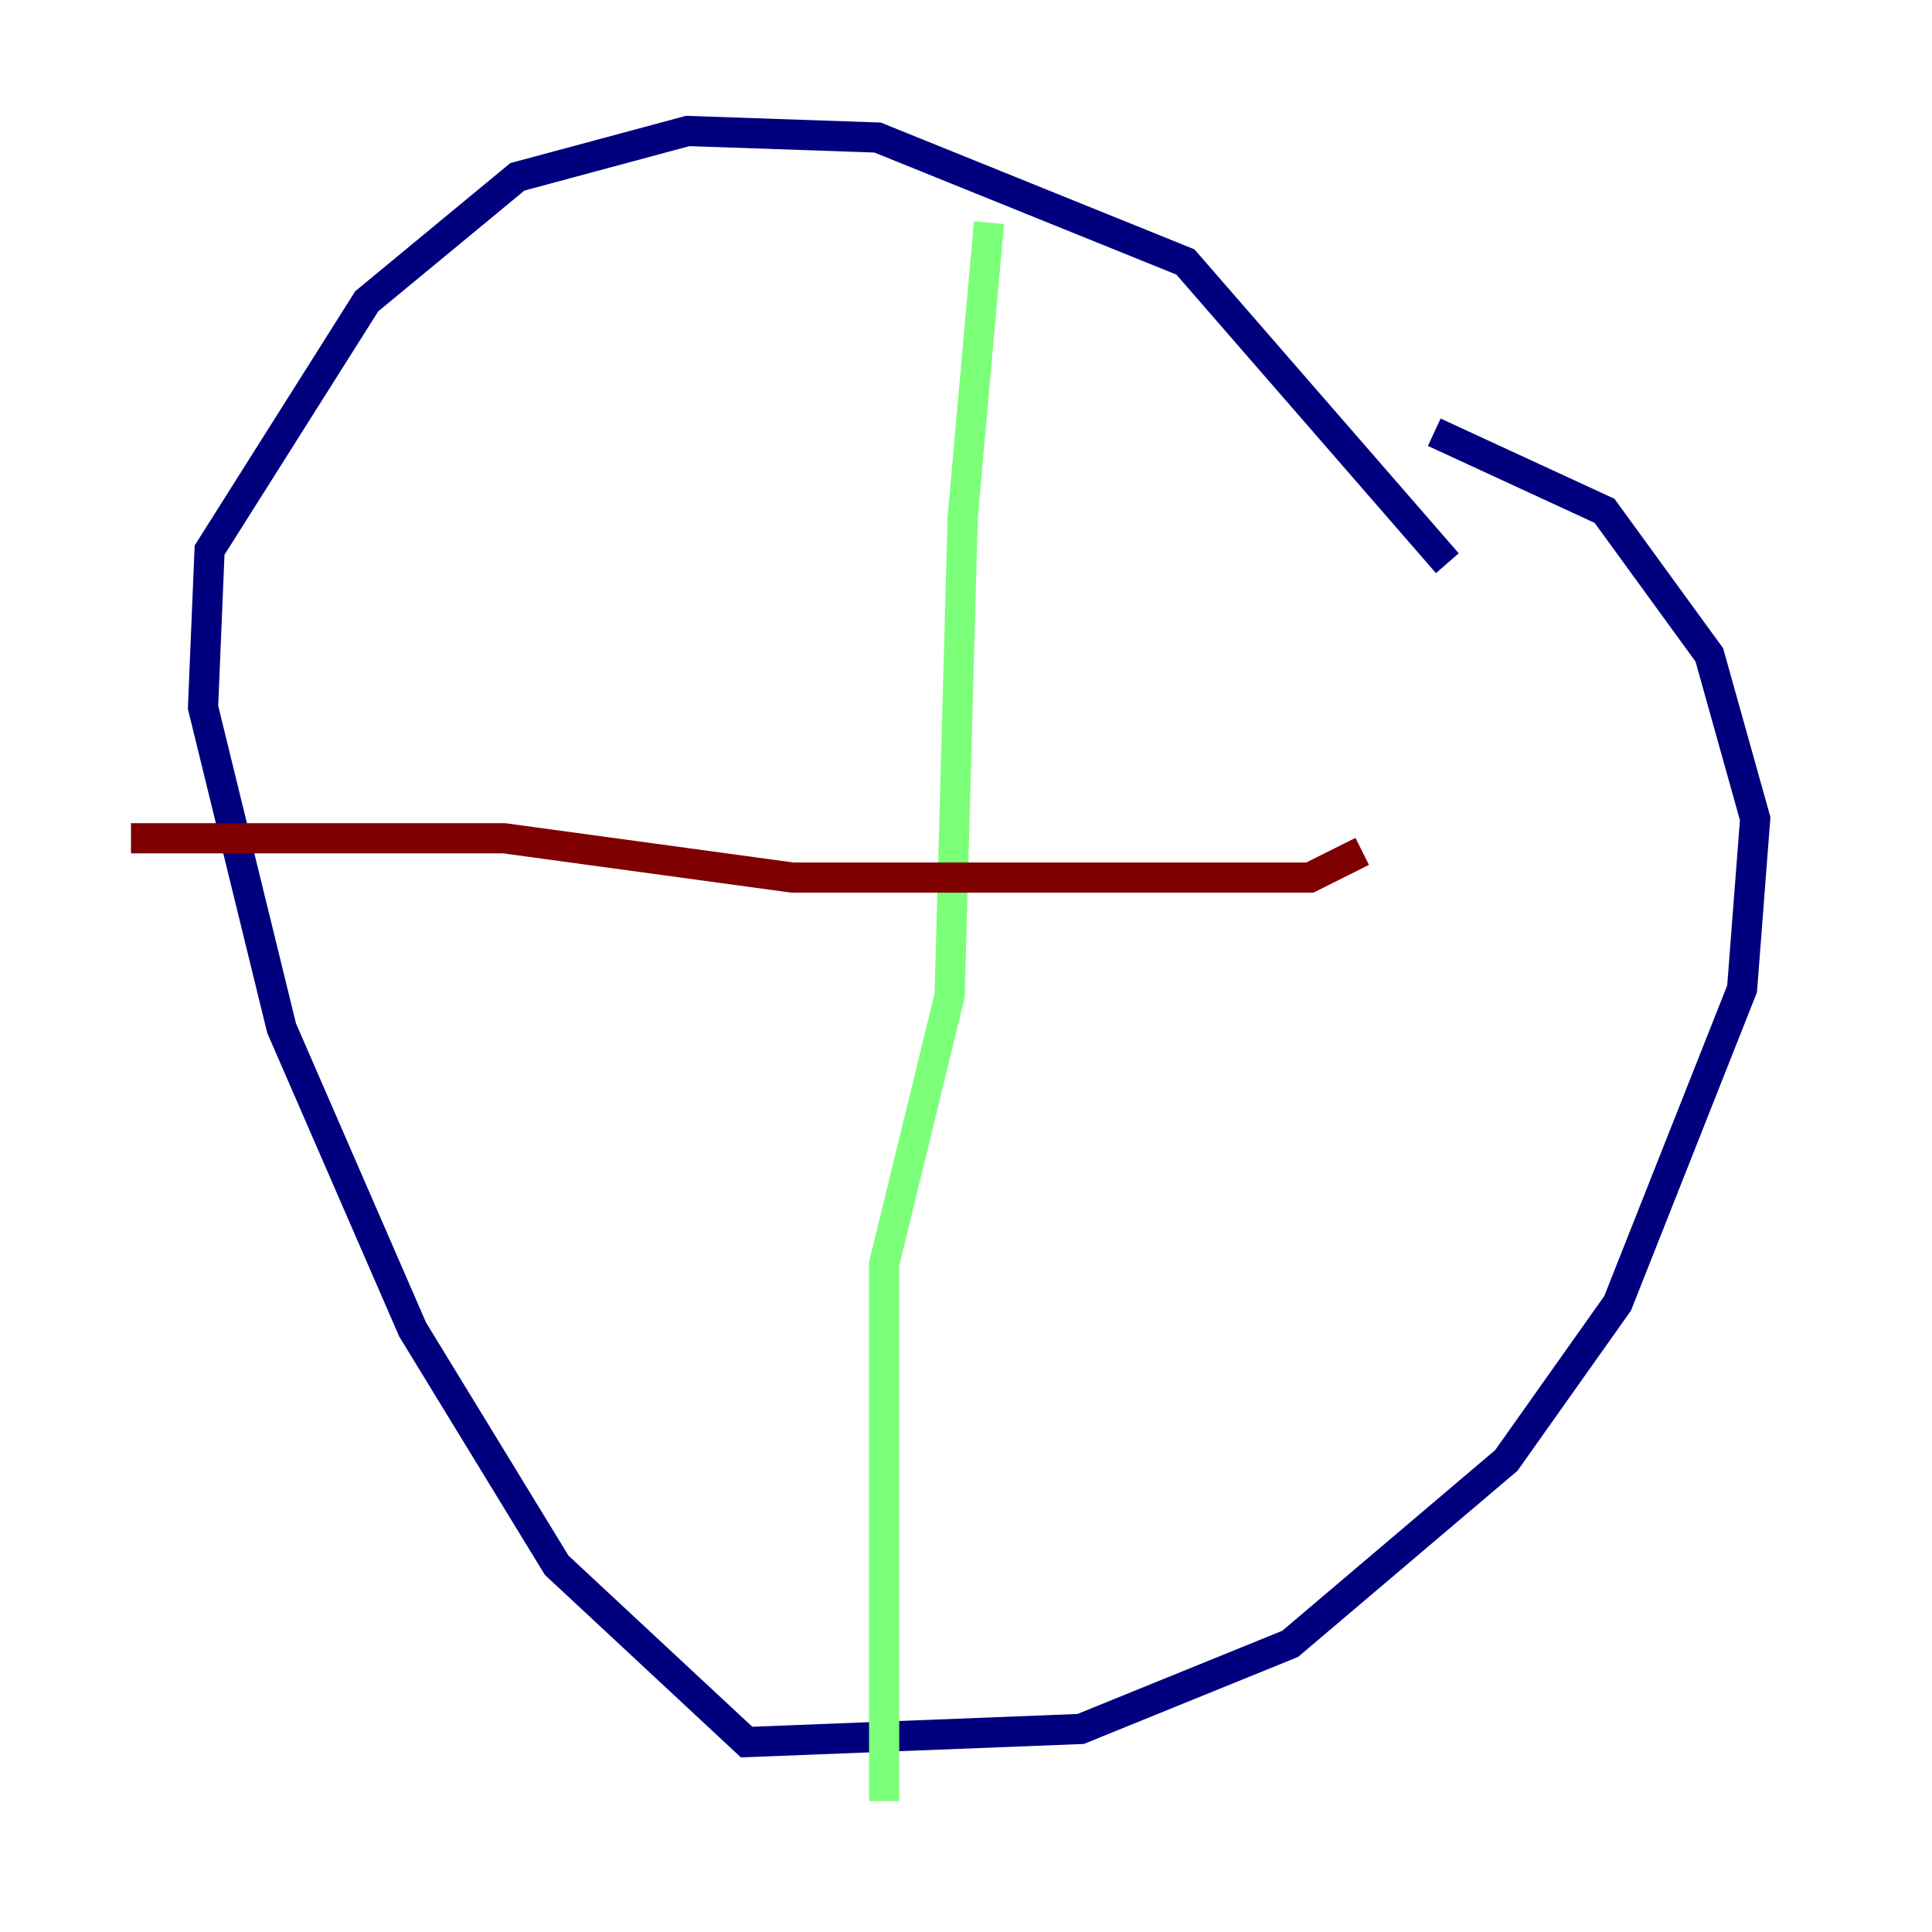 <?xml version="1.0" encoding="utf-8" ?>
<svg baseProfile="tiny" height="128" version="1.2" viewBox="0,0,128,128" width="128" xmlns="http://www.w3.org/2000/svg" xmlns:ev="http://www.w3.org/2001/xml-events" xmlns:xlink="http://www.w3.org/1999/xlink"><defs /><polyline fill="none" points="95.024,28.637 106.305,33.844 113.248,43.39 116.285,54.237 115.417,65.519 107.173,86.346 99.797,96.759 85.478,108.909 71.593,114.549 49.464,115.417 36.881,103.702 27.336,88.081 18.658,68.122 13.451,46.861 13.885,36.447 24.298,19.959 34.278,11.715 45.559,8.678 58.142,9.112 78.536,17.356 95.891,37.315" stroke="#00007f" stroke-width="2" /><polyline fill="none" points="65.519,14.752 63.783,34.278 62.915,65.953 58.576,83.742 58.576,119.322" stroke="#7cff79" stroke-width="2" /><polyline fill="none" points="90.251,56.407 86.78,58.142 52.502,58.142 33.41,55.539 8.678,55.539" stroke="#7f0000" stroke-width="2" /></svg>